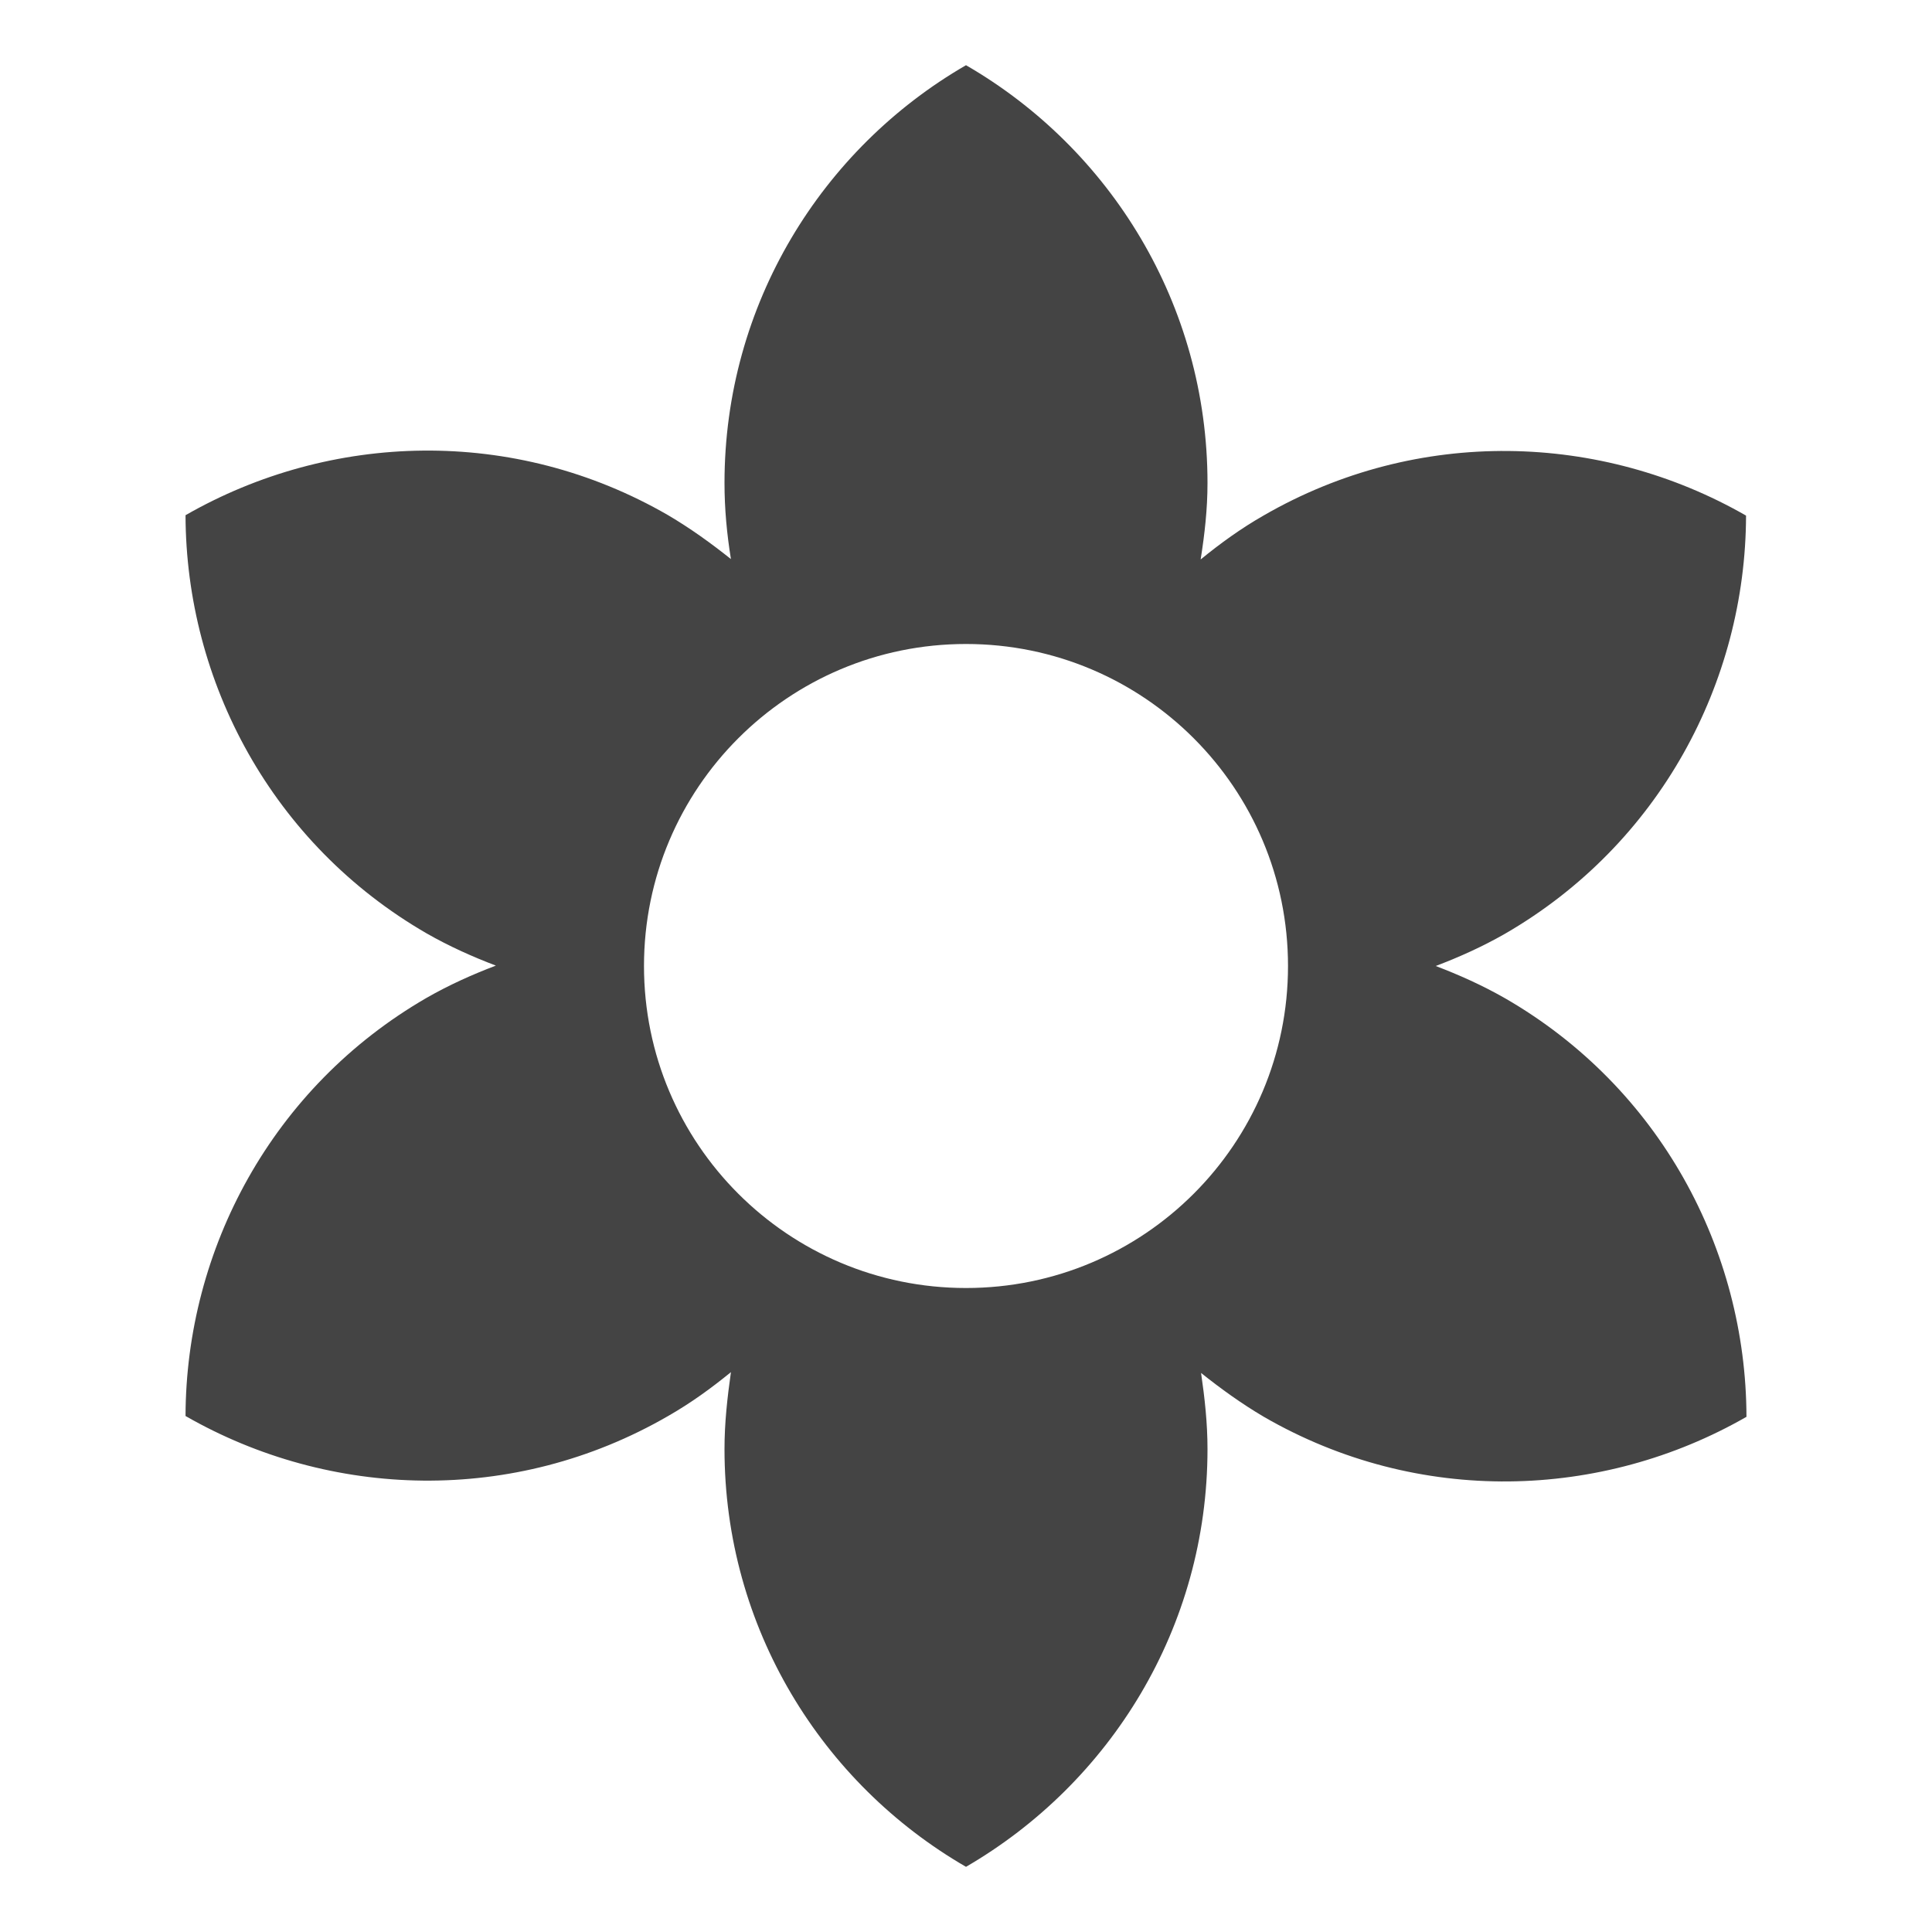 <?xml version="1.0" encoding="utf-8"?>
<!-- Generated by IcoMoon.io -->
<!DOCTYPE svg PUBLIC "-//W3C//DTD SVG 1.1//EN" "http://www.w3.org/Graphics/SVG/1.1/DTD/svg11.dtd">
<svg version="1.1" xmlns="http://www.w3.org/2000/svg" xmlns:xlink="http://www.w3.org/1999/xlink" width="64" height="64" viewBox="0 0 64 64">
<path d="M49.853 33.067c-0.747-0.427-1.52-0.773-2.293-1.067 0.773-0.293 1.547-0.64 2.293-1.067 5.12-2.96 7.973-8.333 7.987-13.853-4.787-2.747-10.867-2.96-15.987 0-0.747 0.427-1.427 0.92-2.080 1.453 0.133-0.84 0.227-1.667 0.227-2.533 0-5.92-3.227-11.080-8-13.84-4.773 2.76-8 7.92-8 13.84 0 0.867 0.080 1.693 0.213 2.52-0.653-0.52-1.333-1.013-2.080-1.453-5.12-2.96-11.2-2.747-15.987 0 0.013 5.52 2.867 10.893 7.987 13.853 0.747 0.427 1.52 0.773 2.293 1.067-0.773 0.293-1.547 0.64-2.293 1.067-5.12 2.96-7.973 8.333-7.987 13.853 4.787 2.747 10.867 2.96 15.987 0 0.747-0.427 1.427-0.92 2.080-1.453-0.12 0.853-0.213 1.68-0.213 2.547 0 5.92 3.227 11.080 8 13.84 4.773-2.773 8-7.92 8-13.84 0-0.867-0.093-1.693-0.213-2.52 0.653 0.52 1.333 1.013 2.080 1.453 5.12 2.96 11.2 2.747 15.987 0-0.013-5.533-2.867-10.907-8-13.867zM32 42.667c-5.893 0-10.667-4.773-10.667-10.667s4.773-10.667 10.667-10.667 10.667 4.773 10.667 10.667-4.773 10.667-10.667 10.667z" fill="#444444"></path>
</svg>
